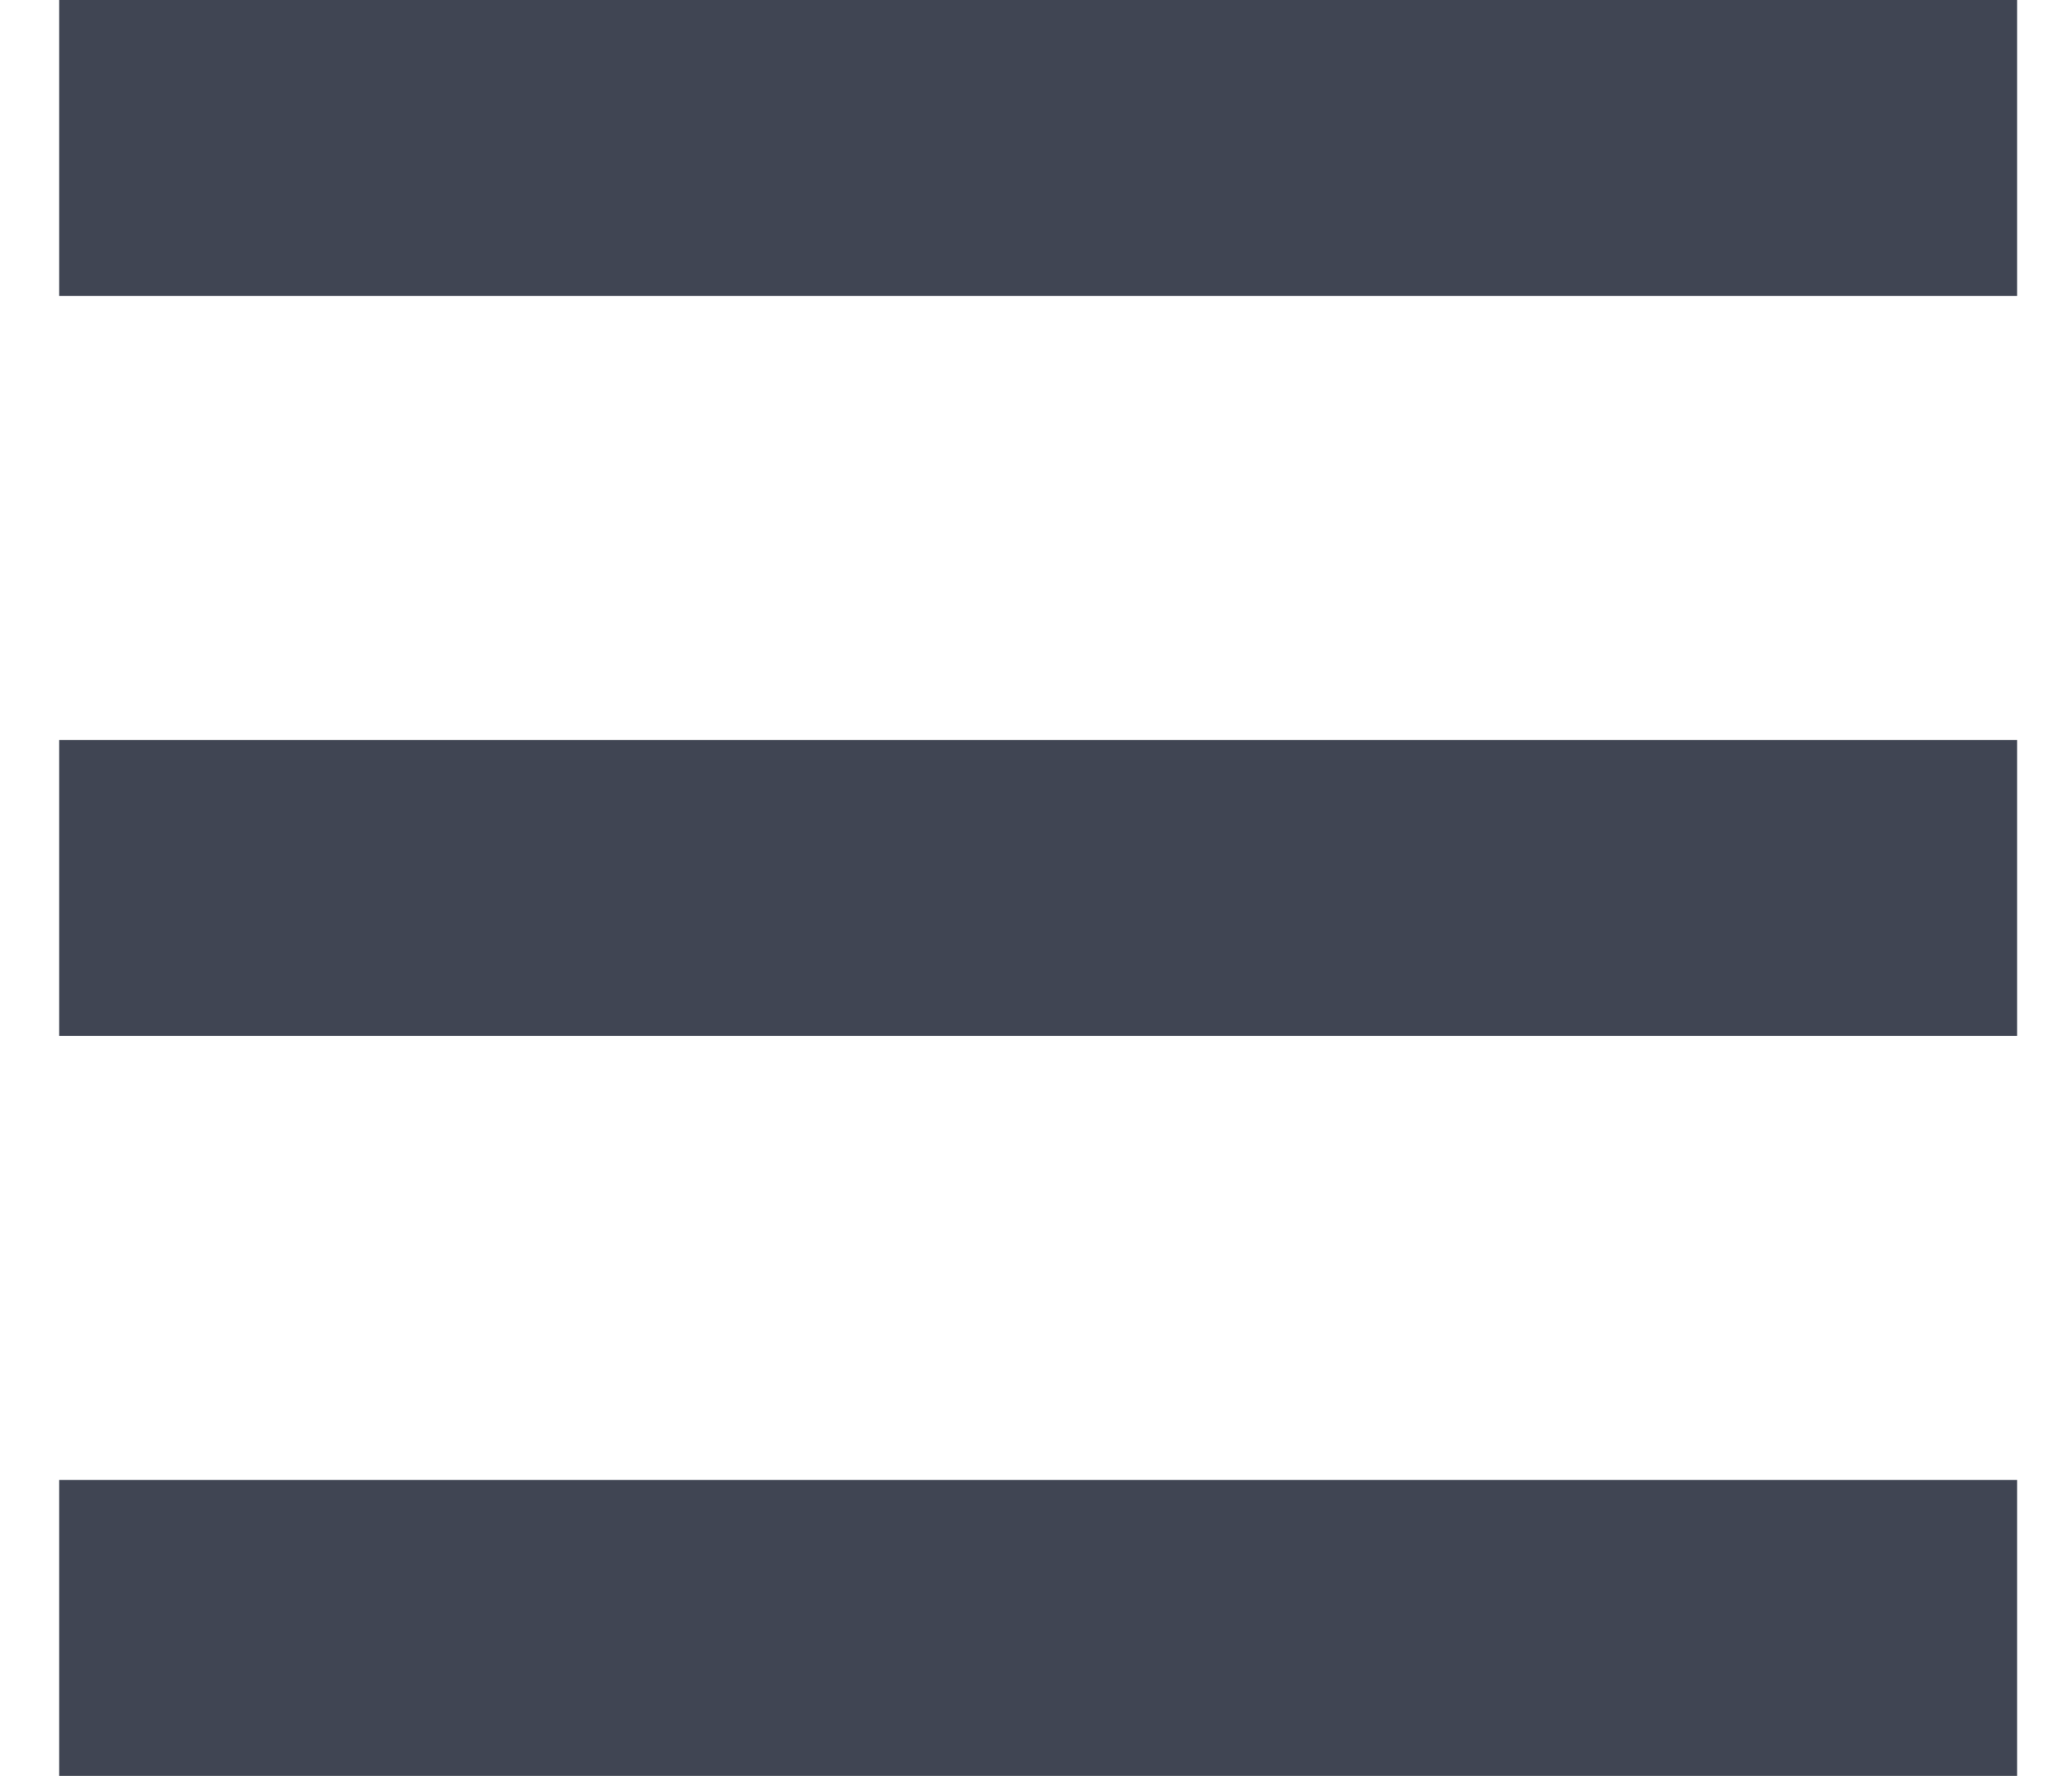 <svg xmlns="http://www.w3.org/2000/svg" width="14" height="12" viewBox="0 0 14 12">
    <g fill="none" fill-rule="evenodd" stroke="#404553" stroke-linecap="square" stroke-width="2">
        <path d="M1.4 1h11.229M1.4 6h11.229M1.4 11h11.229"/>
    </g>
</svg>
